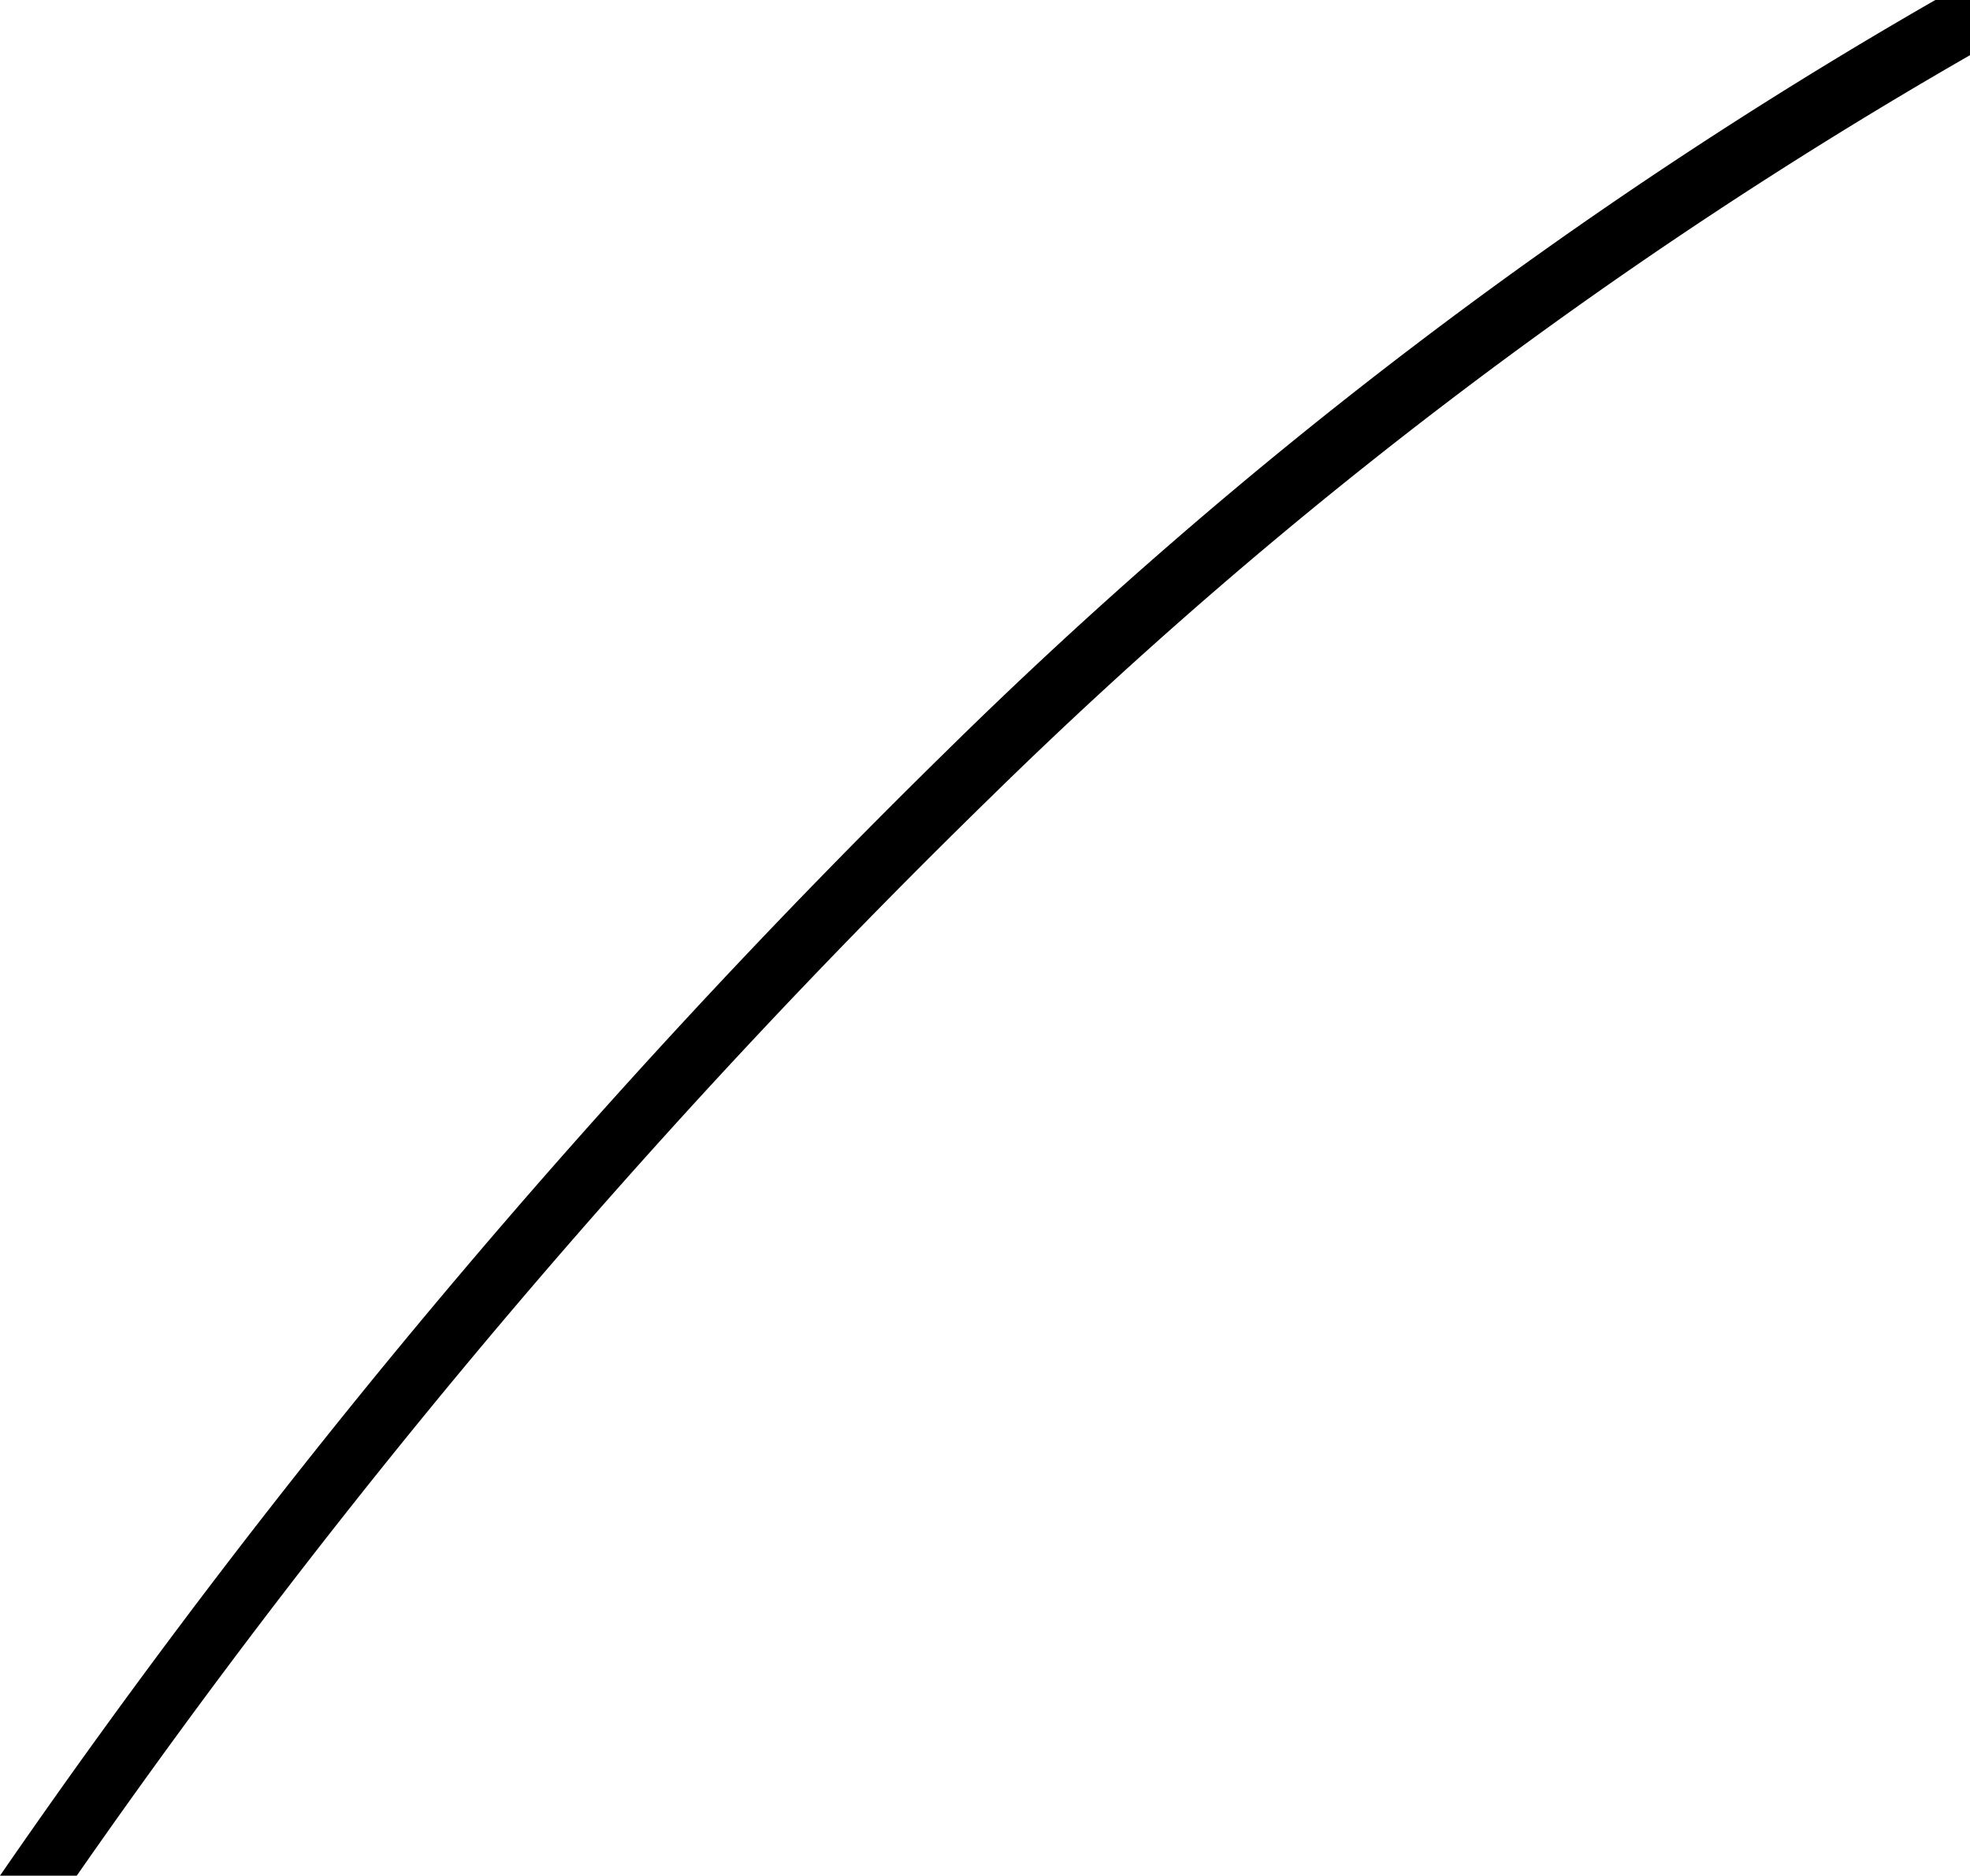 <svg id="Layer_1" data-name="Layer 1" xmlns="http://www.w3.org/2000/svg" viewBox="0 0 15.91 15.15"><path d="M8,6.44a39.12,39.12,0,0,1,7.92-6V0h-.29a39.21,39.21,0,0,0-8,6.08A61.94,61.94,0,0,0,0,15.15H.62A60.26,60.26,0,0,1,8,6.44Z"/></svg>